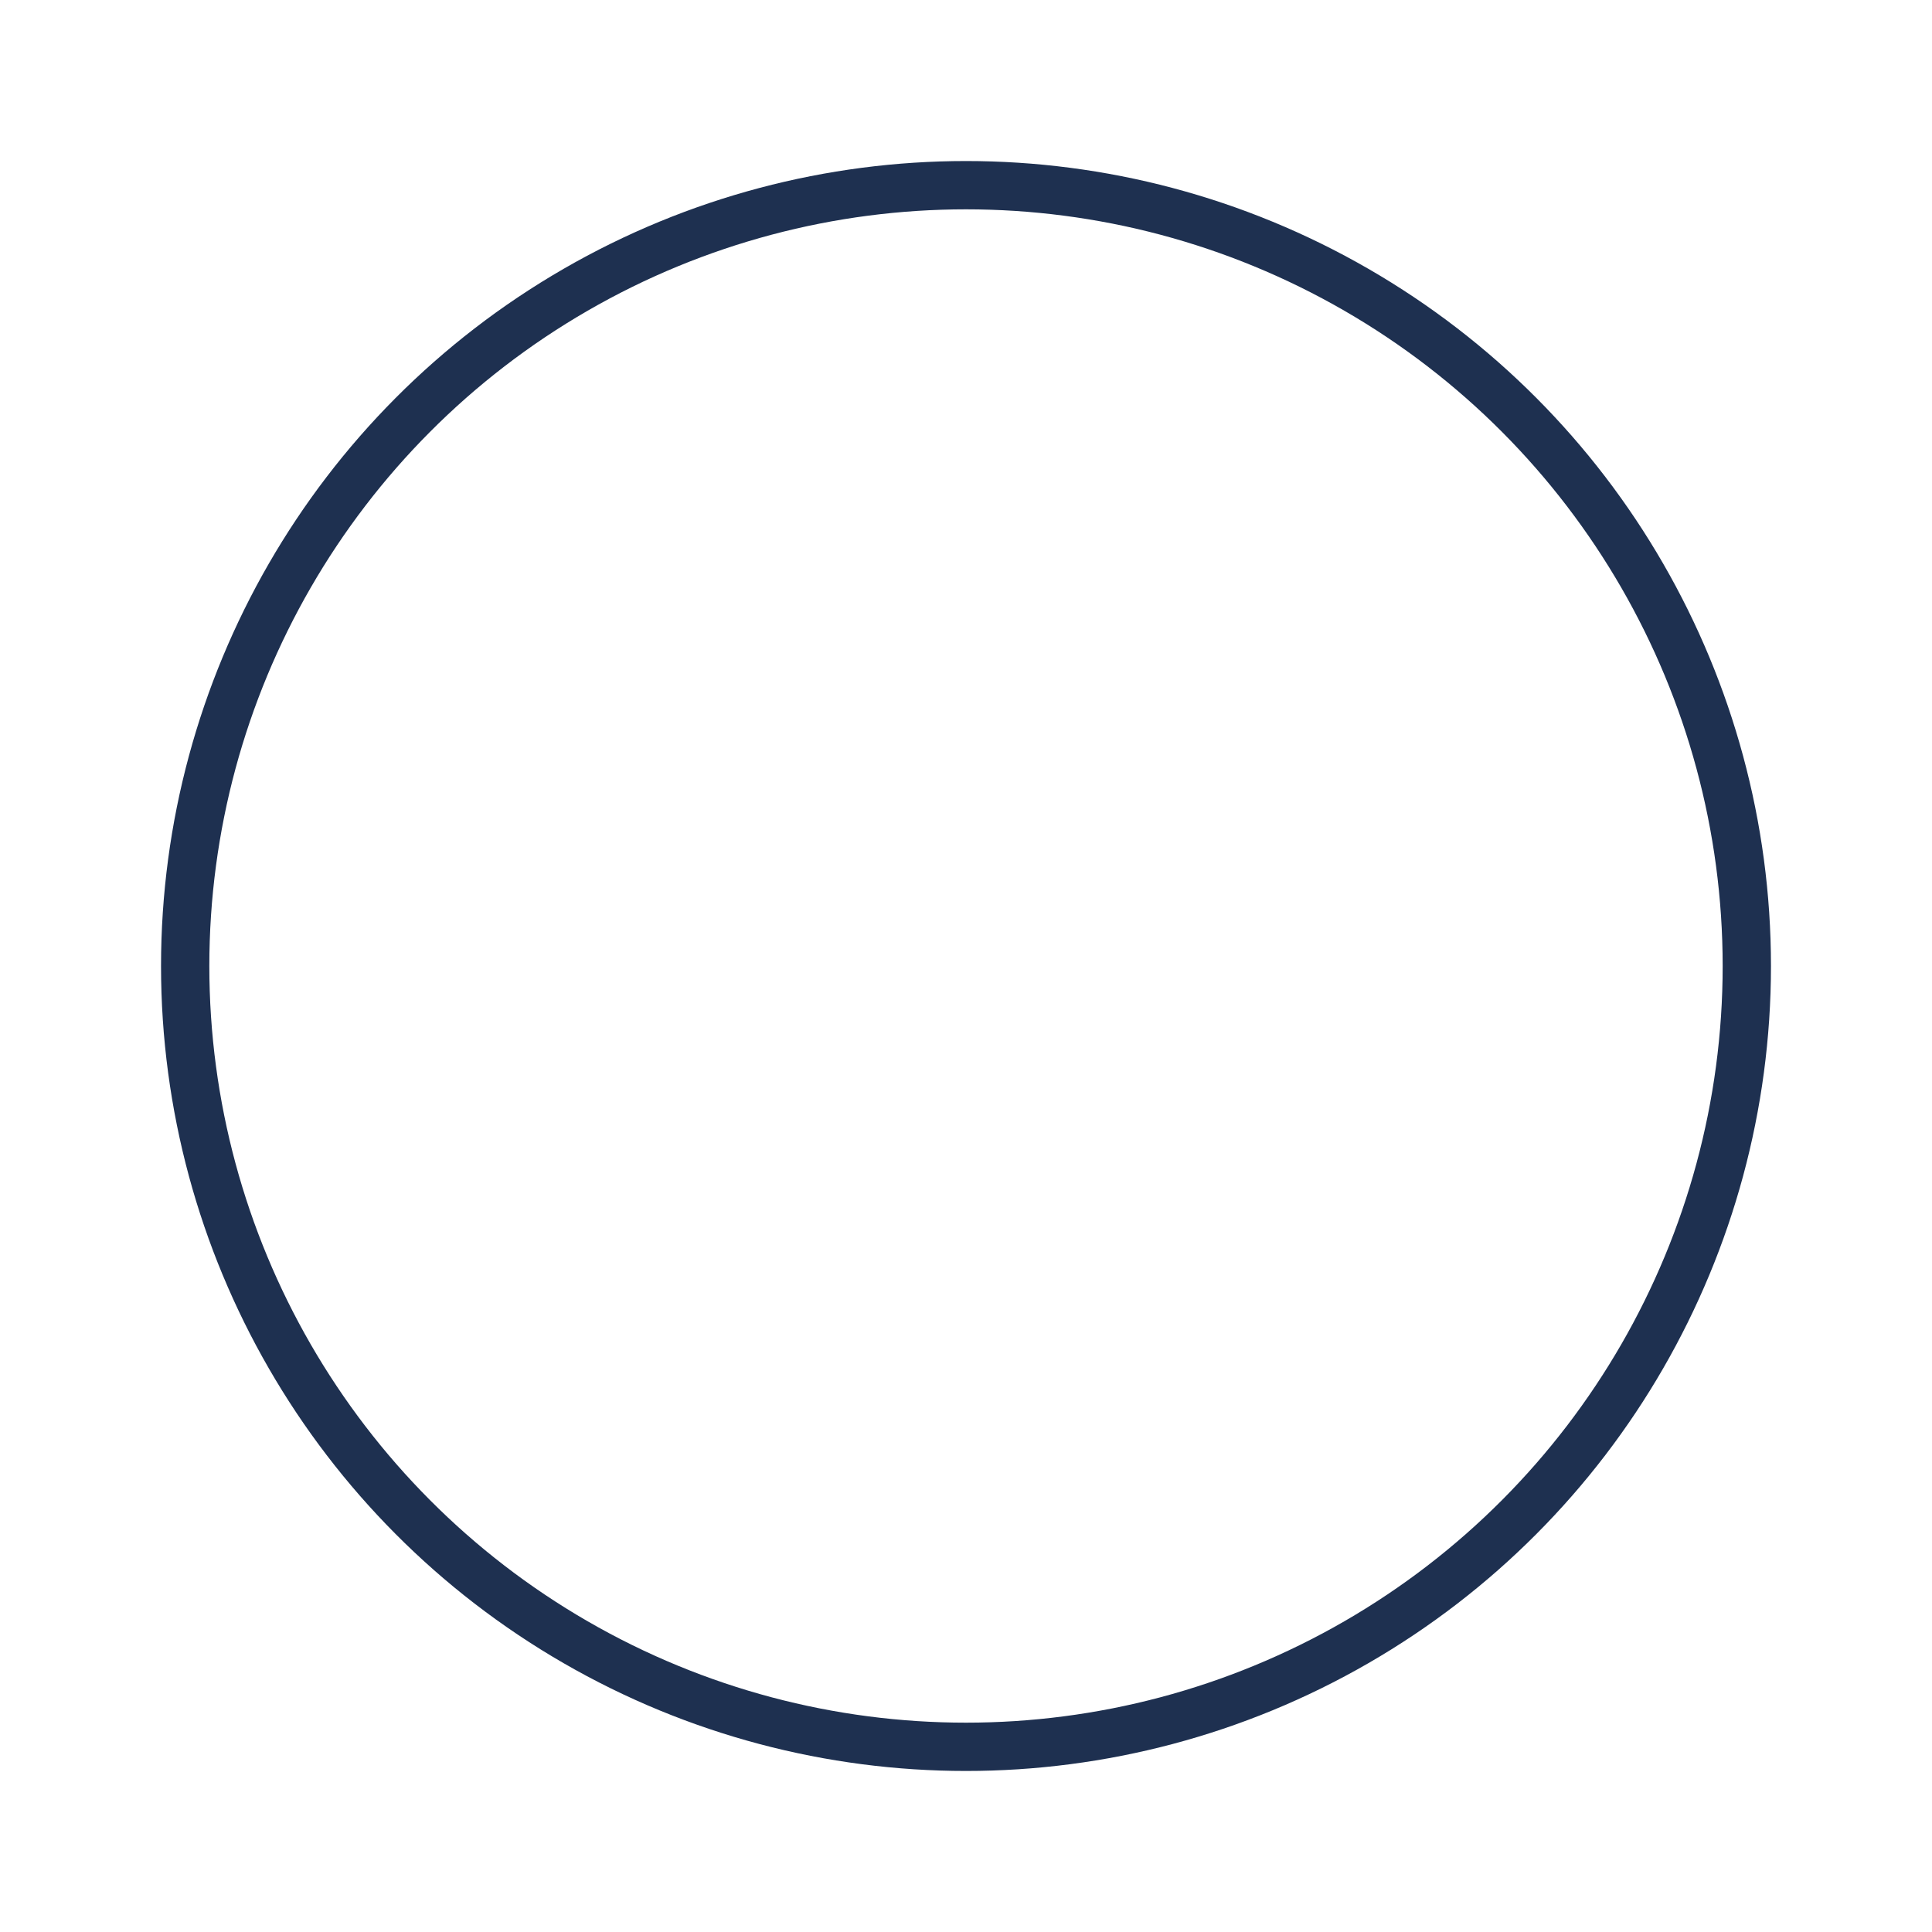 <svg width="20" height="20" viewBox="0 0 20 20" fill="none" xmlns="http://www.w3.org/2000/svg">
<g id="Filter icons">
<circle id="Ellipse 2602" cx="10" cy="10" r="8.083" stroke="#1E3050" stroke-width="0.5"/>
</g>
</svg>
